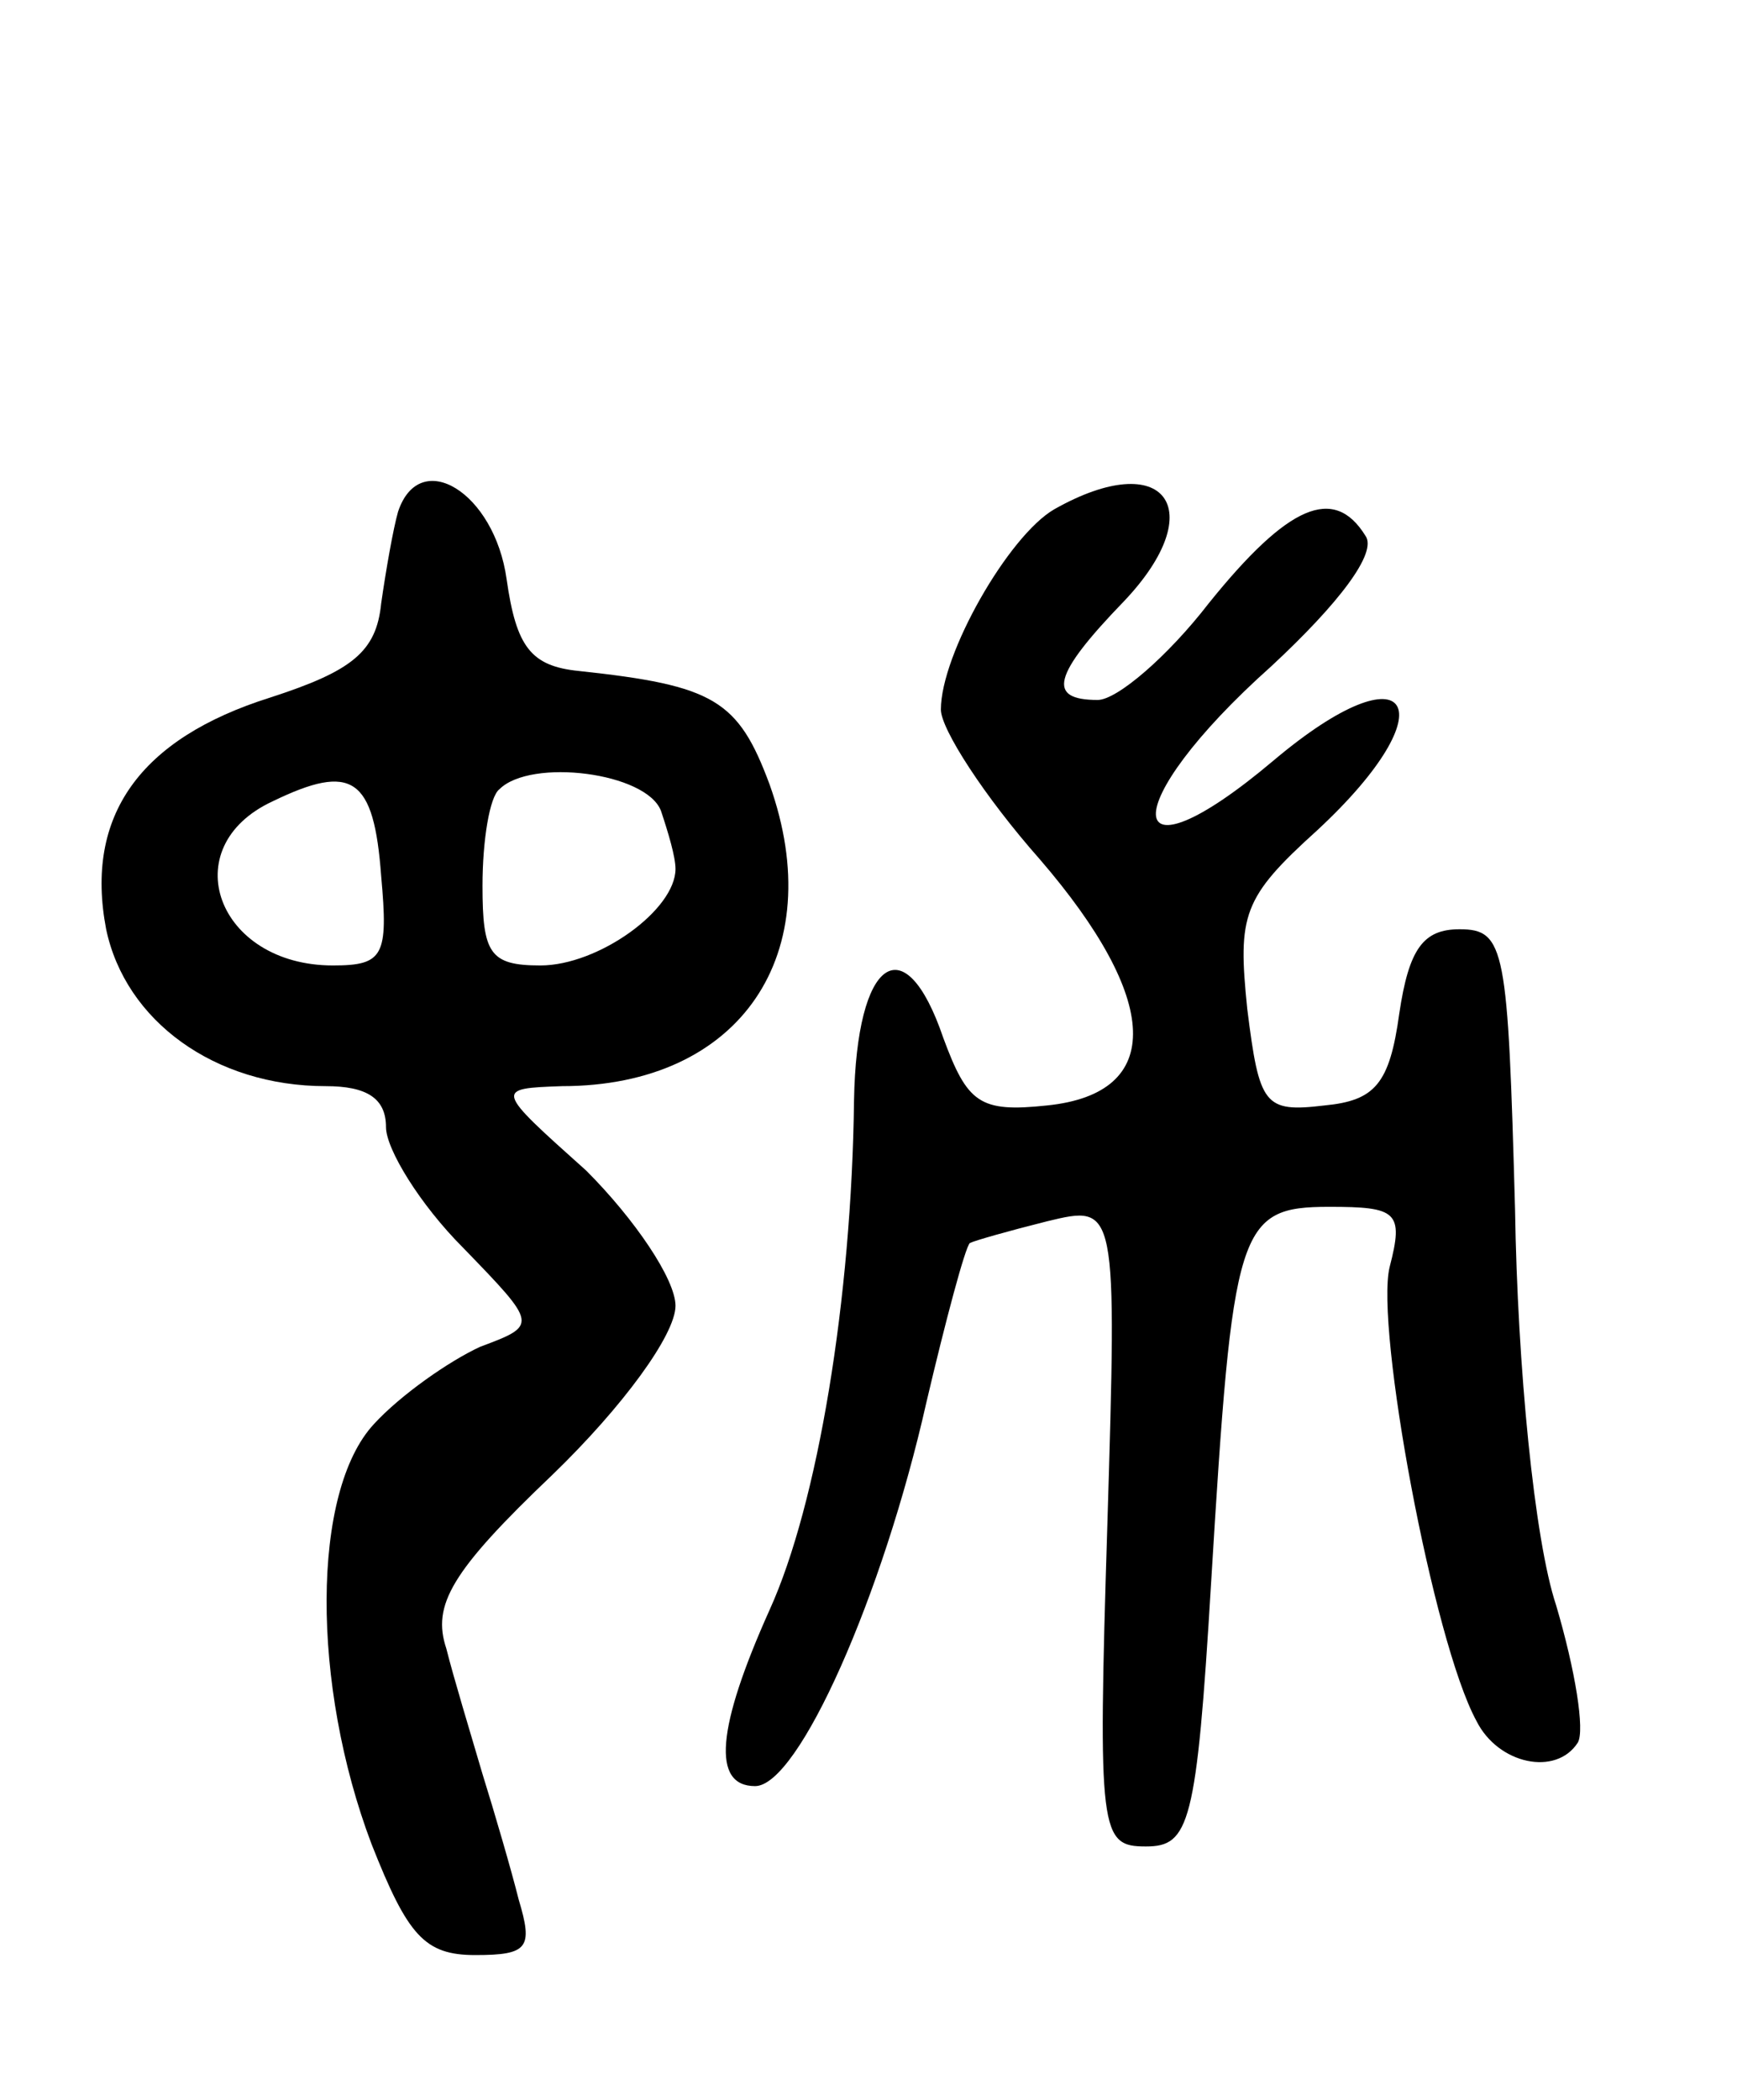<svg version="1.0" xmlns="http://www.w3.org/2000/svg"
 width="72pt" height="87pt" viewBox="0 0 72 87"
 preserveAspectRatio="xMidYMid meet">
<g transform="translate(0,87) scale(0.1,-0.1)"
fill="#000000" stroke="none">
<path d="M165 658 c-2 -7 -5 -24 -7 -38 -2 -20 -12 -28 -46 -39 -54 -17 -77
-49 -68 -96 8 -38 45 -65 91 -65 17 0 25 -5 25 -17 0 -9 14 -32 32 -50 31 -32
31 -32 7 -41 -13 -6 -33 -20 -44 -32 -26 -28 -26 -108 -1 -174 15 -38 22 -46
43 -46 22 0 24 3 18 23 -3 12 -10 36 -15 52 -5 17 -12 40 -15 52 -6 18 2 32
44 72 29 28 51 58 51 70 0 11 -17 36 -37 56 -38 34 -38 34 -10 35 74 0 111 55
86 125 -13 35 -23 41 -79 47 -20 2 -26 10 -30 38 -5 36 -36 55 -45 28z m-7
-151 c3 -33 1 -37 -20 -37 -48 0 -66 49 -25 68 33 16 42 10 45 -31z m116 27
c3 -9 6 -19 6 -24 0 -17 -32 -40 -56 -40 -21 0 -24 5 -24 33 0 19 3 37 7 40
13 13 61 7 67 -9z"/>
<path d="M437 659 c-19 -11 -47 -60 -47 -83 0 -8 18 -36 41 -62 50 -58 52 -97
3 -102 -28 -3 -33 1 -43 28 -16 47 -36 33 -37 -26 -1 -82 -15 -167 -35 -211
-22 -49 -24 -73 -6 -73 18 0 53 79 71 159 8 34 16 64 18 66 2 1 16 5 32 9 29
7 29 7 25 -126 -4 -128 -3 -133 16 -133 18 0 21 9 27 109 9 148 11 156 49 156
28 0 31 -2 25 -25 -6 -25 18 -155 36 -188 9 -18 33 -23 42 -9 3 5 -1 30 -9 57
-9 27 -16 99 -17 164 -3 108 -4 116 -23 116 -15 0 -21 -8 -25 -35 -4 -29 -10
-36 -31 -38 -25 -3 -27 0 -32 40 -4 39 -2 46 29 74 55 51 39 77 -18 29 -64
-54 -66 -19 -1 39 28 26 44 47 39 54 -13 21 -32 13 -65 -28 -17 -22 -38 -40
-46 -40 -21 0 -19 10 11 41 36 38 17 64 -29 38z"/>
</g>
</svg>
